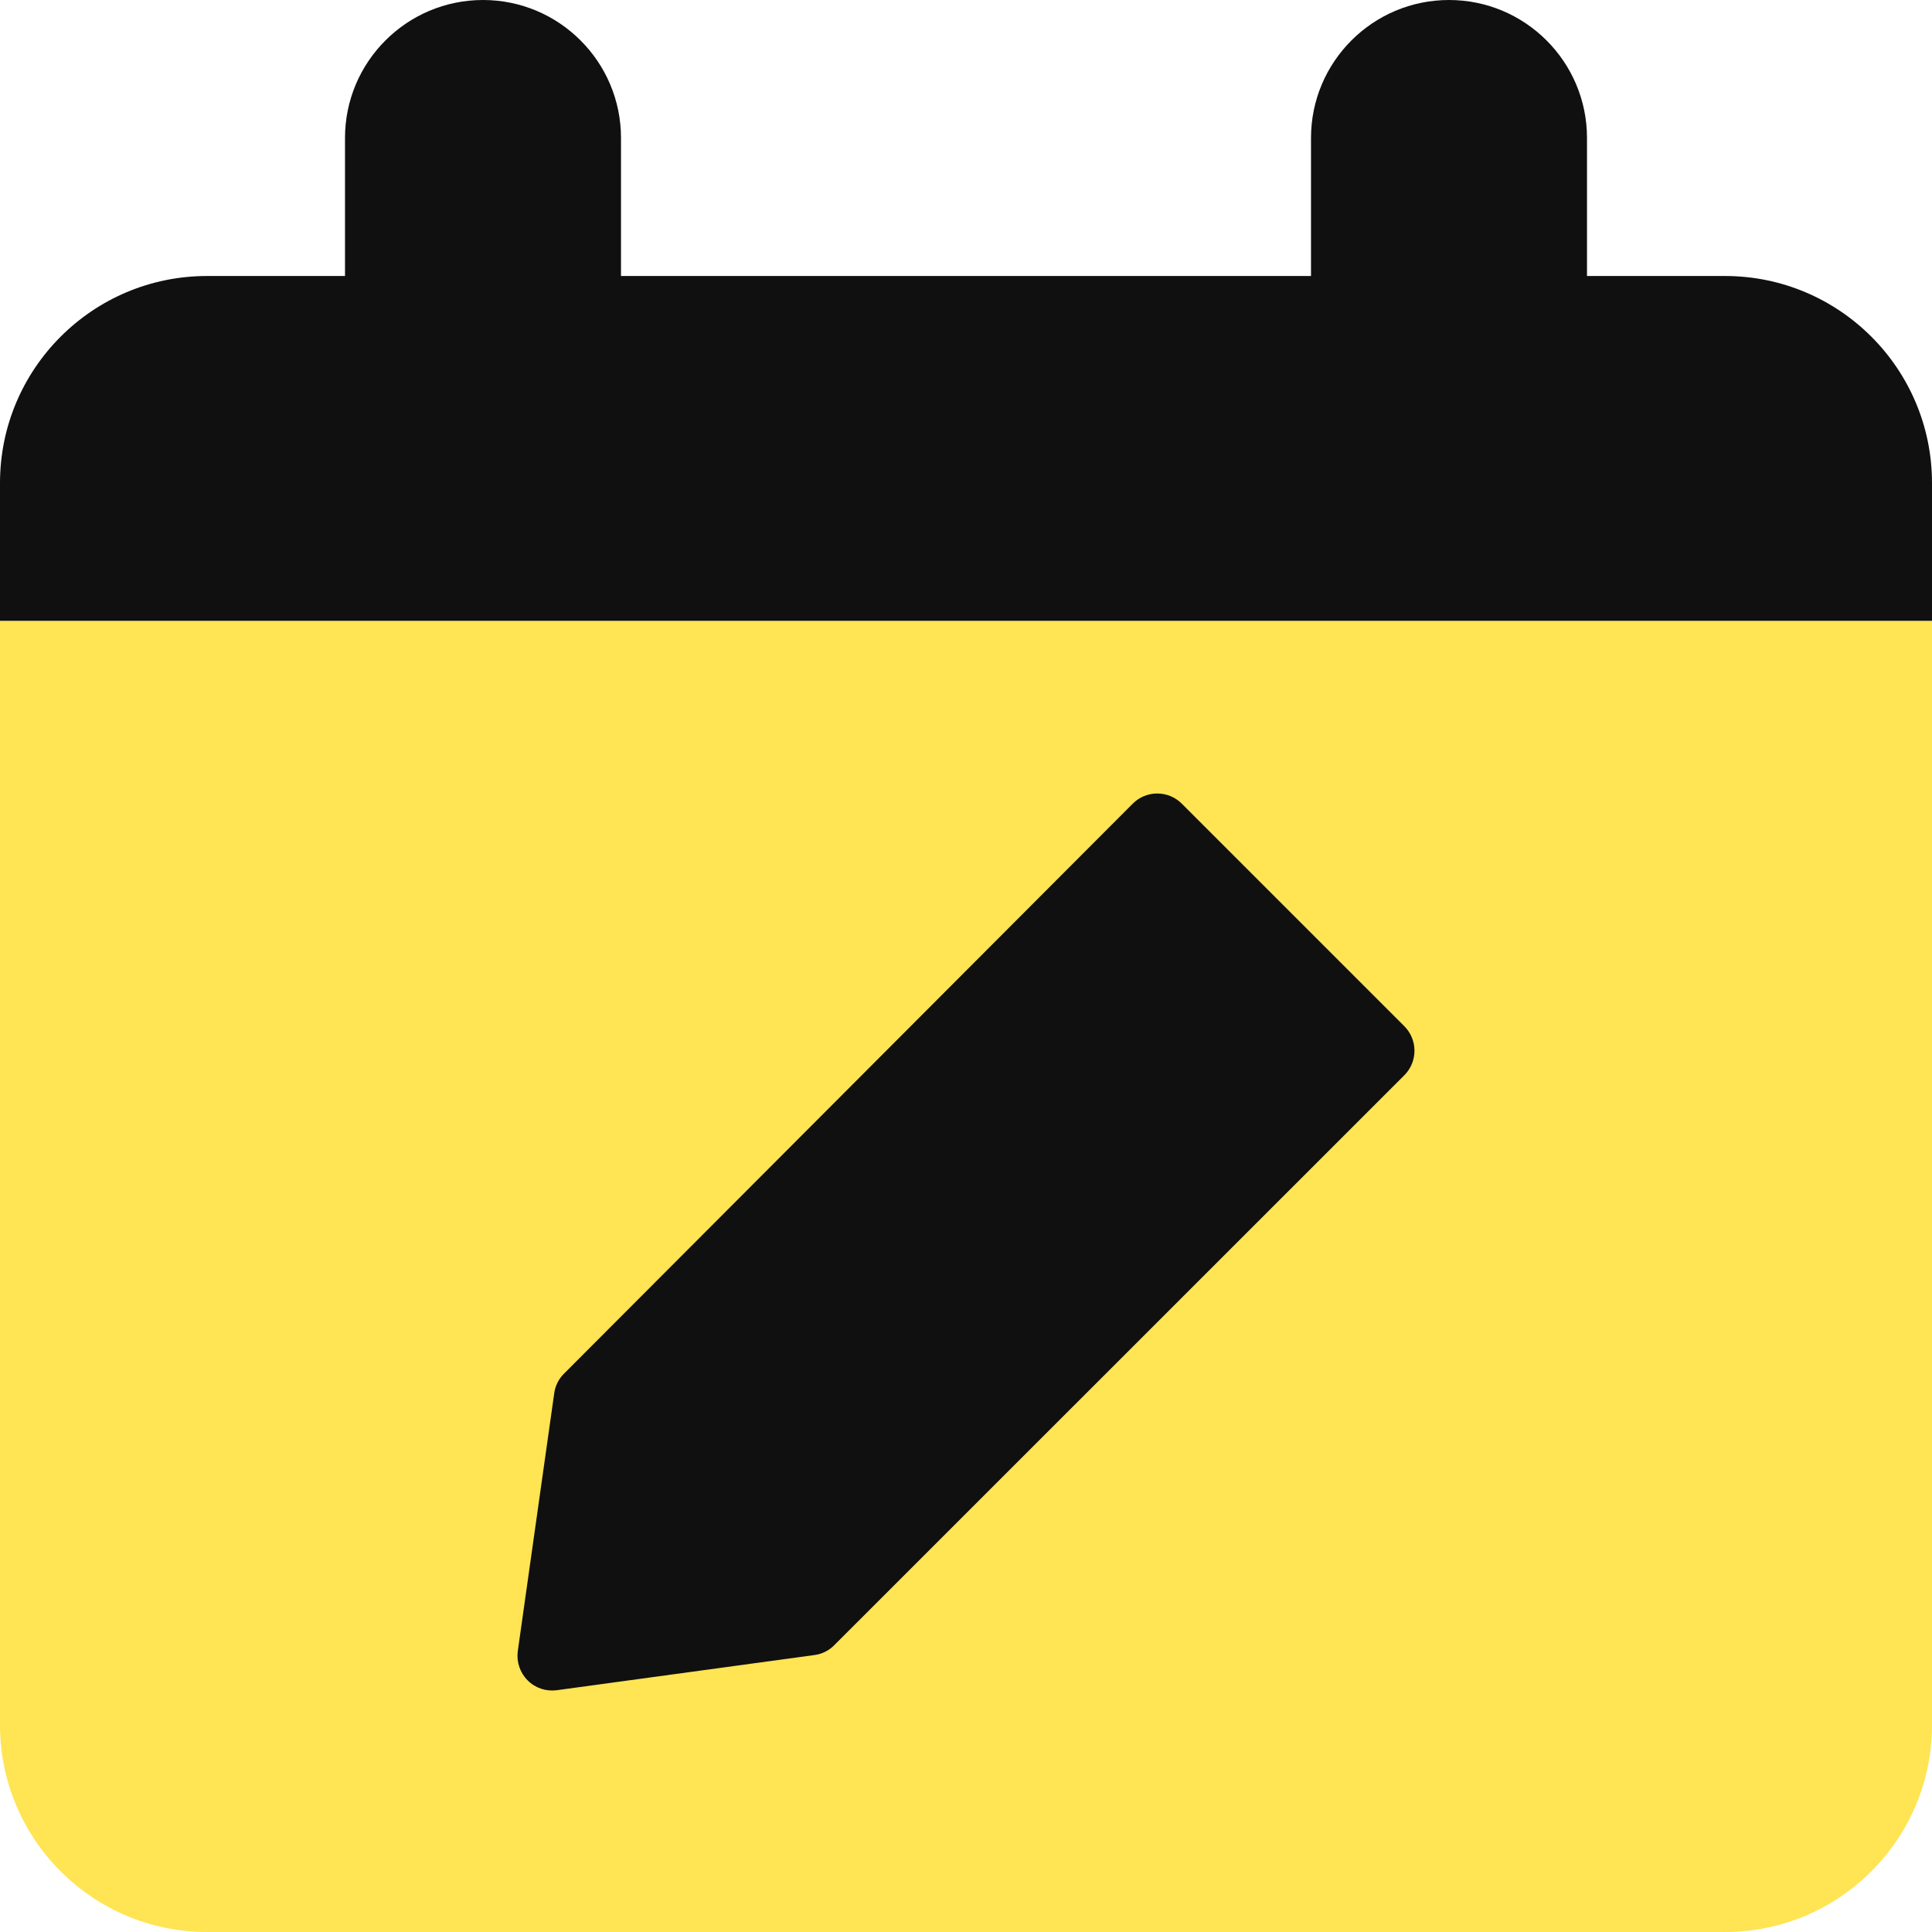 <svg width="14" height="14" viewBox="0 0 14 14" fill="none" xmlns="http://www.w3.org/2000/svg">
<g clip-path="url(#clip0_1222_11705)">
<path fill-rule="evenodd" clip-rule="evenodd" d="M3.5 0C4.052 0 4.5 0.448 4.5 1V2H9.5V1C9.5 0.448 9.948 0 10.5 0C11.052 0 11.5 0.448 11.5 1V2H12.5C13.328 2 14 2.672 14 3.5V4.5H0V3.5C0 2.672 0.672 2 1.5 2H2.5V1C2.5 0.448 2.948 0 3.5 0Z" fill="#101010"/>
<path d="M0 4.5H14V12.5C14 13.328 13.328 14 12.5 14H1.5C0.672 14 0 13.328 0 12.5V4.5Z" fill="#FFE453"/>
<path fill-rule="evenodd" clip-rule="evenodd" d="M8.563 5.823C8.516 5.776 8.452 5.75 8.386 5.75C8.319 5.75 8.256 5.776 8.209 5.823L4.086 9.955C4.048 9.993 4.023 10.043 4.016 10.097L3.752 11.965C3.742 12.043 3.768 12.121 3.823 12.176C3.878 12.232 3.956 12.258 4.034 12.248L5.902 11.993C5.956 11.986 6.007 11.961 6.045 11.922L10.177 7.791C10.274 7.693 10.274 7.535 10.177 7.437L8.563 5.823Z" fill="#101010"/>
</g>
<defs>
<clipPath id="clip0_1222_11705">
<rect width="14" height="14" fill="white"/>
</clipPath>
</defs>
</svg>
